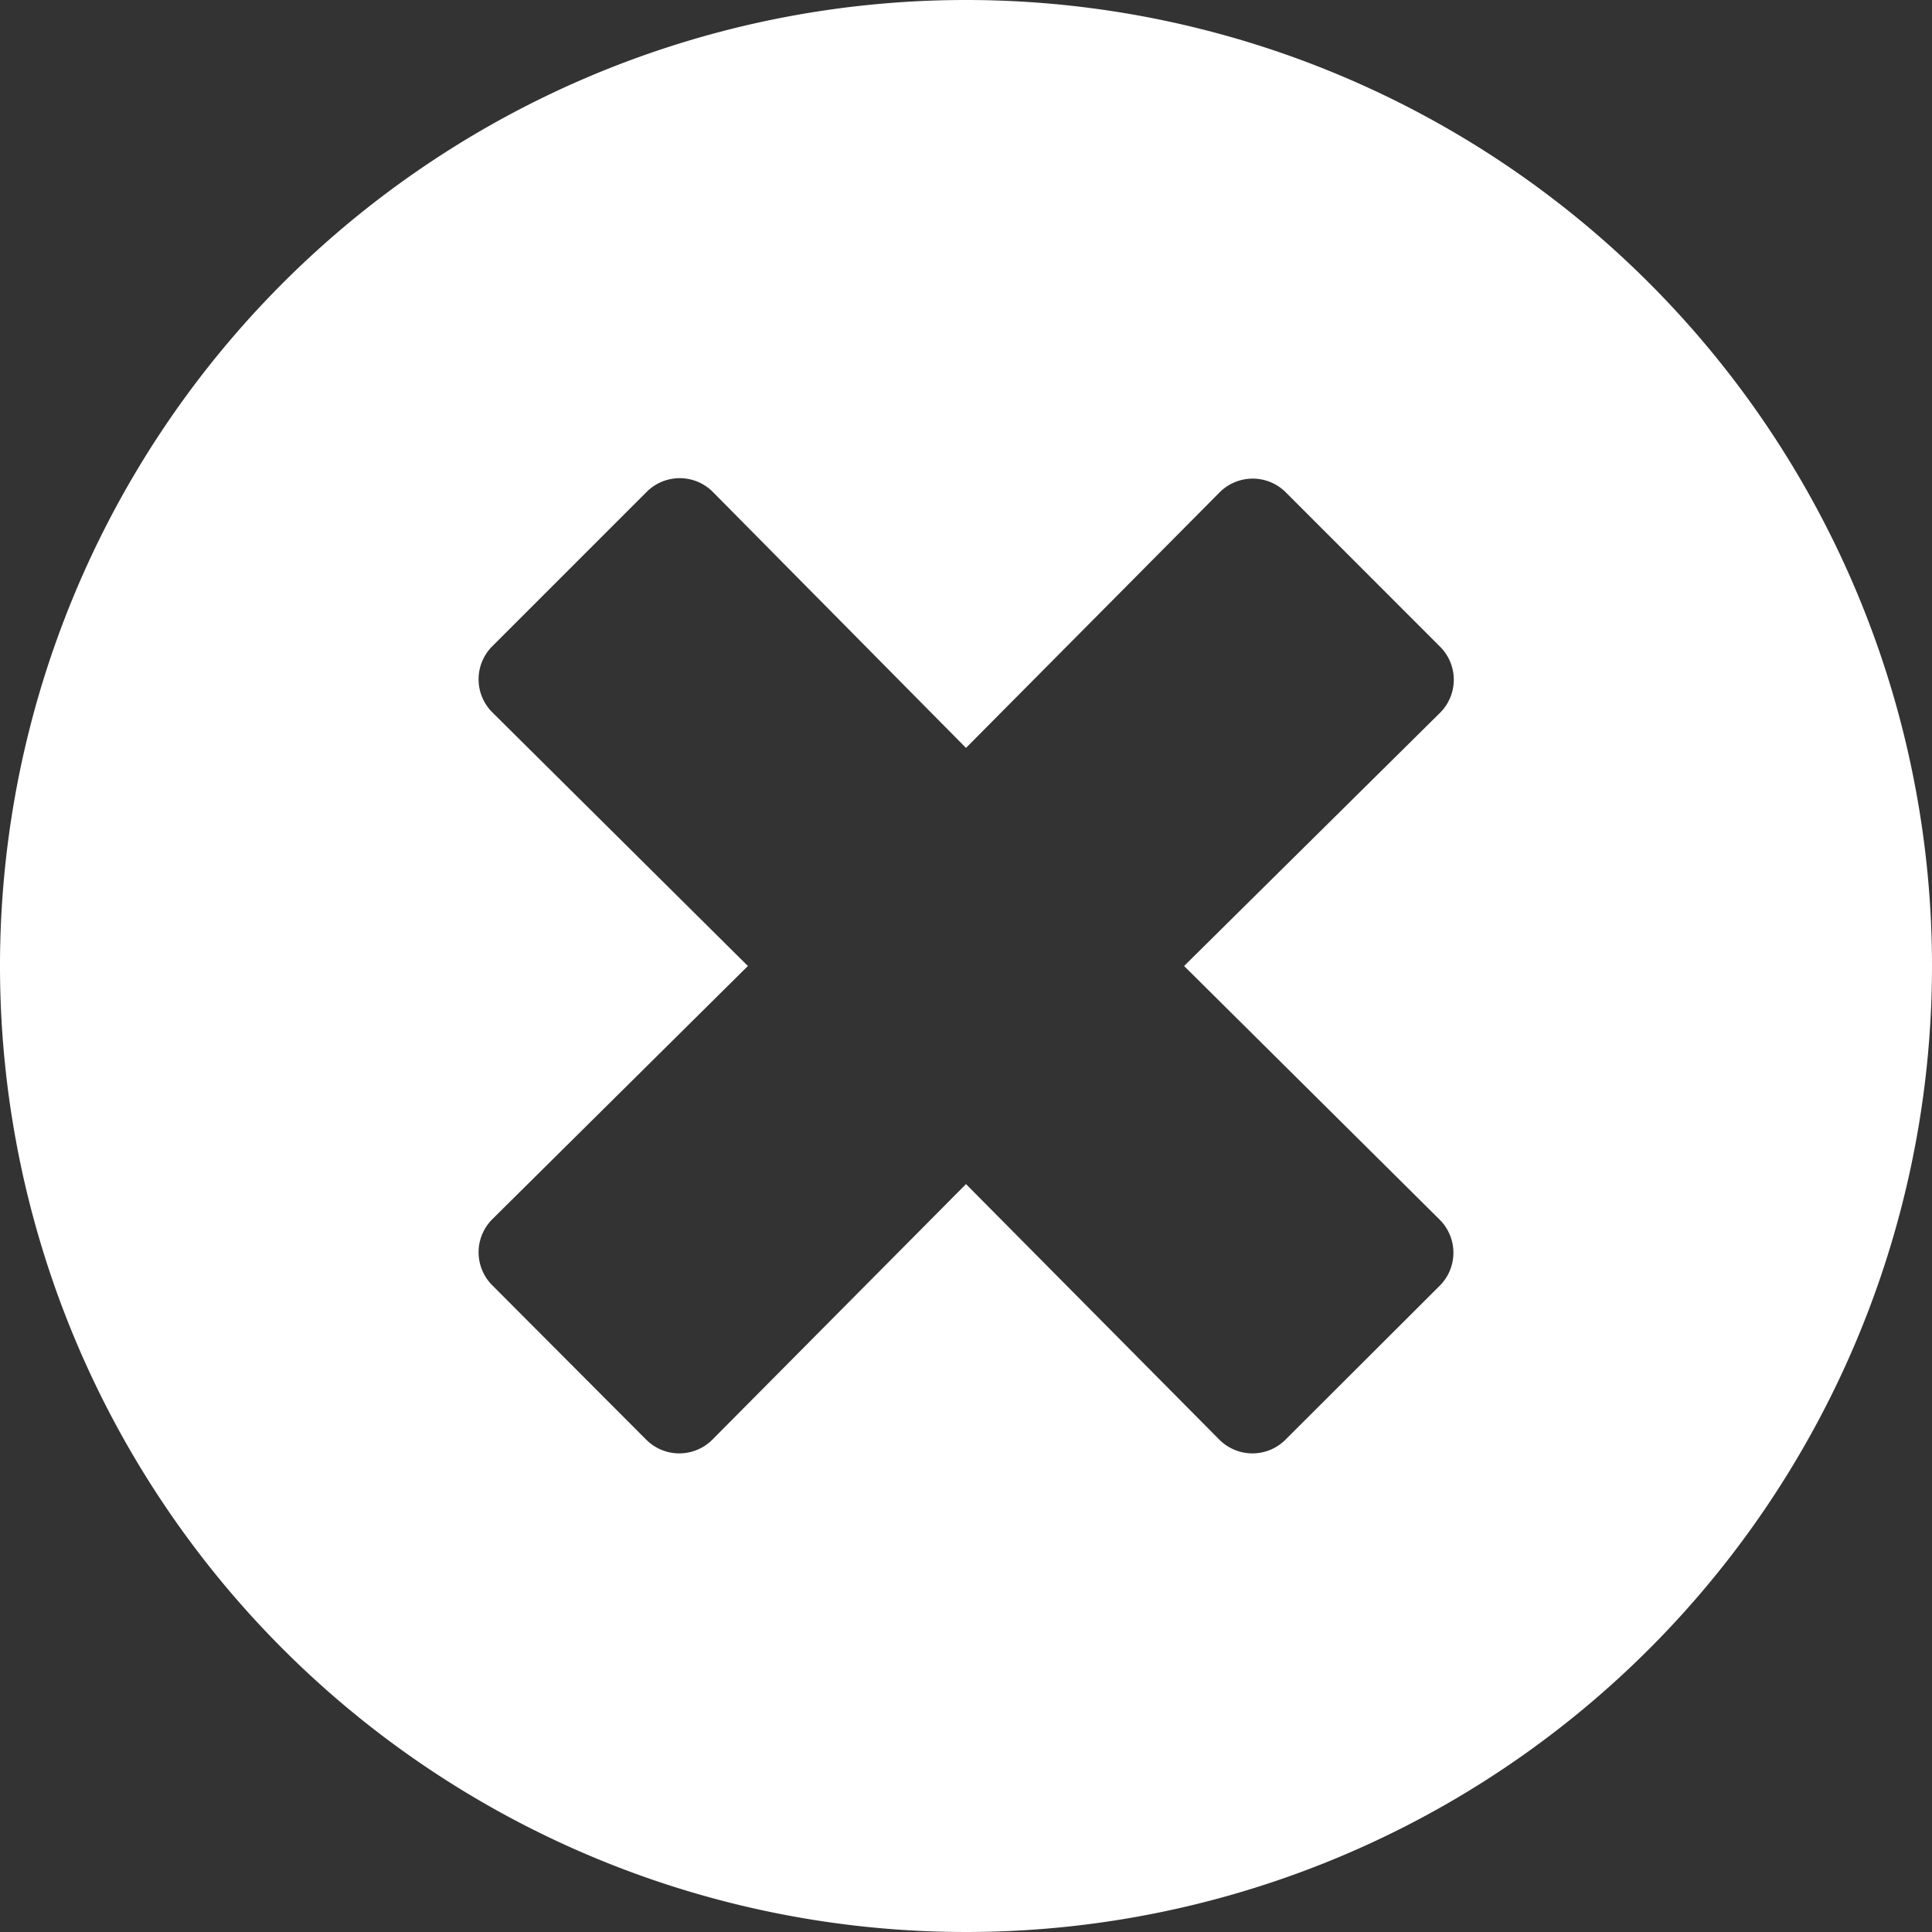 <svg xmlns="http://www.w3.org/2000/svg" width="26" height="26" viewBox="0 0 26 26">
  <rect x="0" y="0" width="26" height="26" fill="#333333" stroke="none"/>
  <path id="Trazado_112" data-name="Trazado 112" d="M287,15a13,13,0,1,0,13,13A13,13,0,0,0,287,15Zm6.374,16.413a.628.628,0,0,1,0,.891L291.3,34.374a.629.629,0,0,1-.891,0L287,30.935l-3.413,3.439a.629.629,0,0,1-.891,0l-2.07-2.076a.628.628,0,0,1,0-.891L284.065,28l-3.439-3.413a.628.628,0,0,1,0-.891l2.076-2.076a.629.629,0,0,1,.891,0L287,25.065l3.413-3.439a.629.629,0,0,1,.891,0l2.075,2.076a.628.628,0,0,1,0,.891L289.935,28Z" transform="translate(-274 -15)" fill="#fff"/>
</svg>
